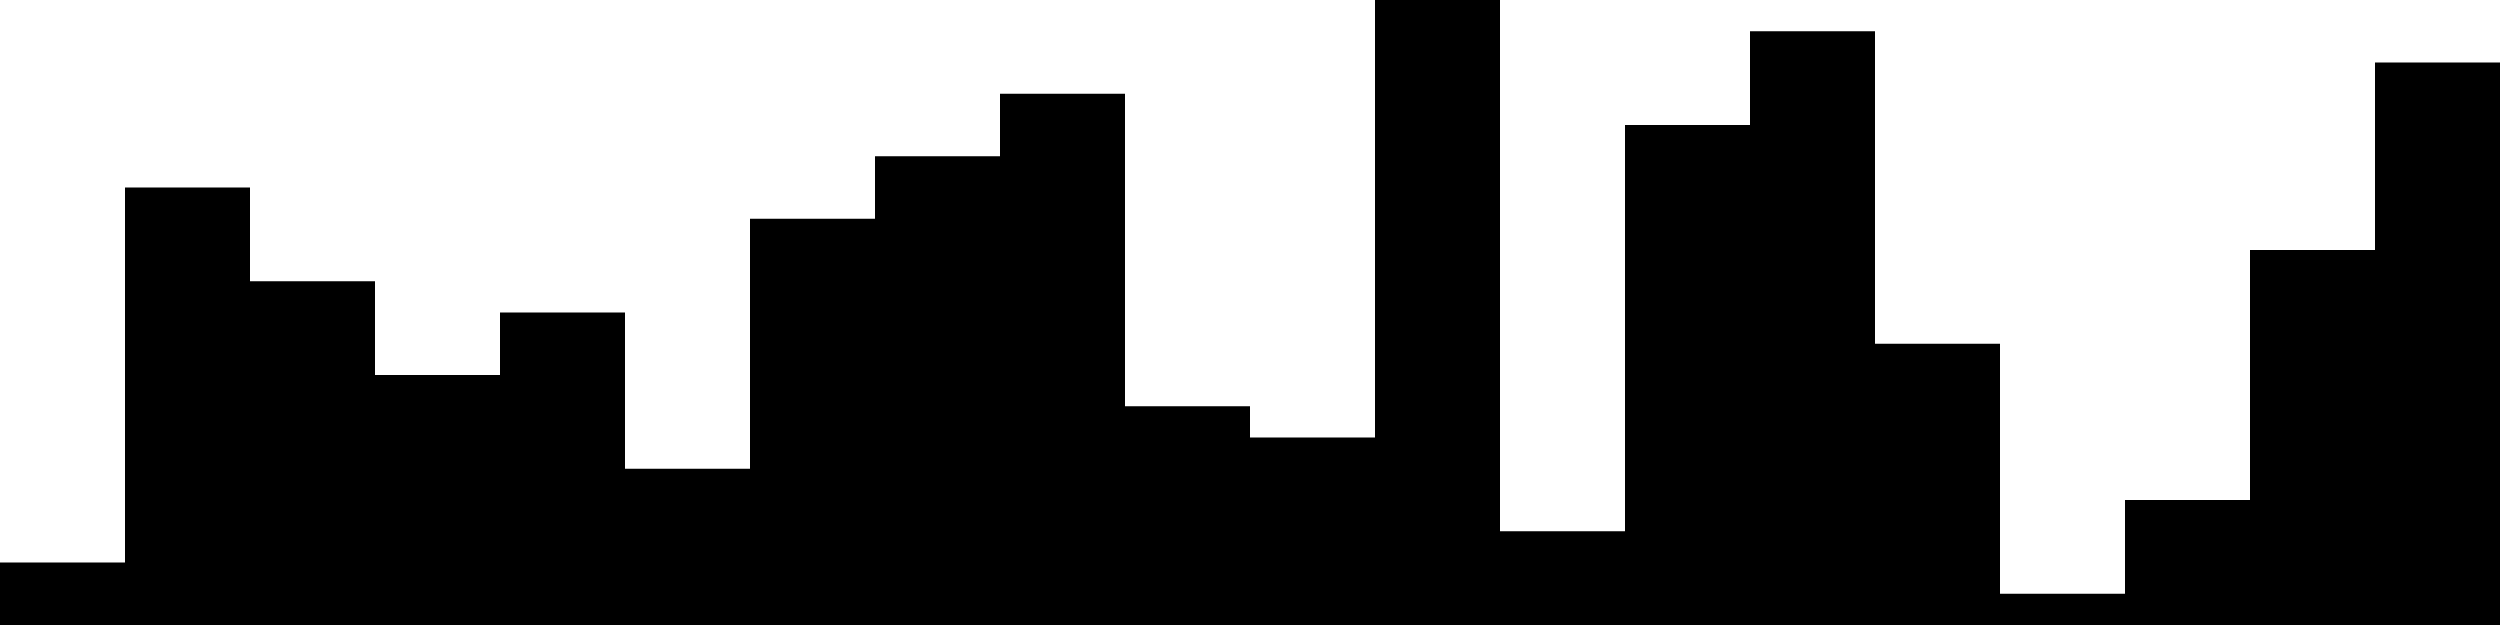 
<svg xmlns="http://www.w3.org/2000/svg" width="800" height="200">
<style>
rect {
    fill: black;
}
@media (prefers-color-scheme: dark) {
    rect {
        fill: white;
    }
}
</style>
<rect width="40" height="20" x="0" y="180" />
<rect width="40" height="140" x="40" y="60" />
<rect width="40" height="110" x="80" y="90" />
<rect width="40" height="80" x="120" y="120" />
<rect width="40" height="100" x="160" y="100" />
<rect width="40" height="50" x="200" y="150" />
<rect width="40" height="130" x="240" y="70" />
<rect width="40" height="150" x="280" y="50" />
<rect width="40" height="170" x="320" y="30" />
<rect width="40" height="70" x="360" y="130" />
<rect width="40" height="60" x="400" y="140" />
<rect width="40" height="200" x="440" y="0" />
<rect width="40" height="30" x="480" y="170" />
<rect width="40" height="160" x="520" y="40" />
<rect width="40" height="190" x="560" y="10" />
<rect width="40" height="90" x="600" y="110" />
<rect width="40" height="10" x="640" y="190" />
<rect width="40" height="40" x="680" y="160" />
<rect width="40" height="120" x="720" y="80" />
<rect width="40" height="180" x="760" y="20" />
</svg>
